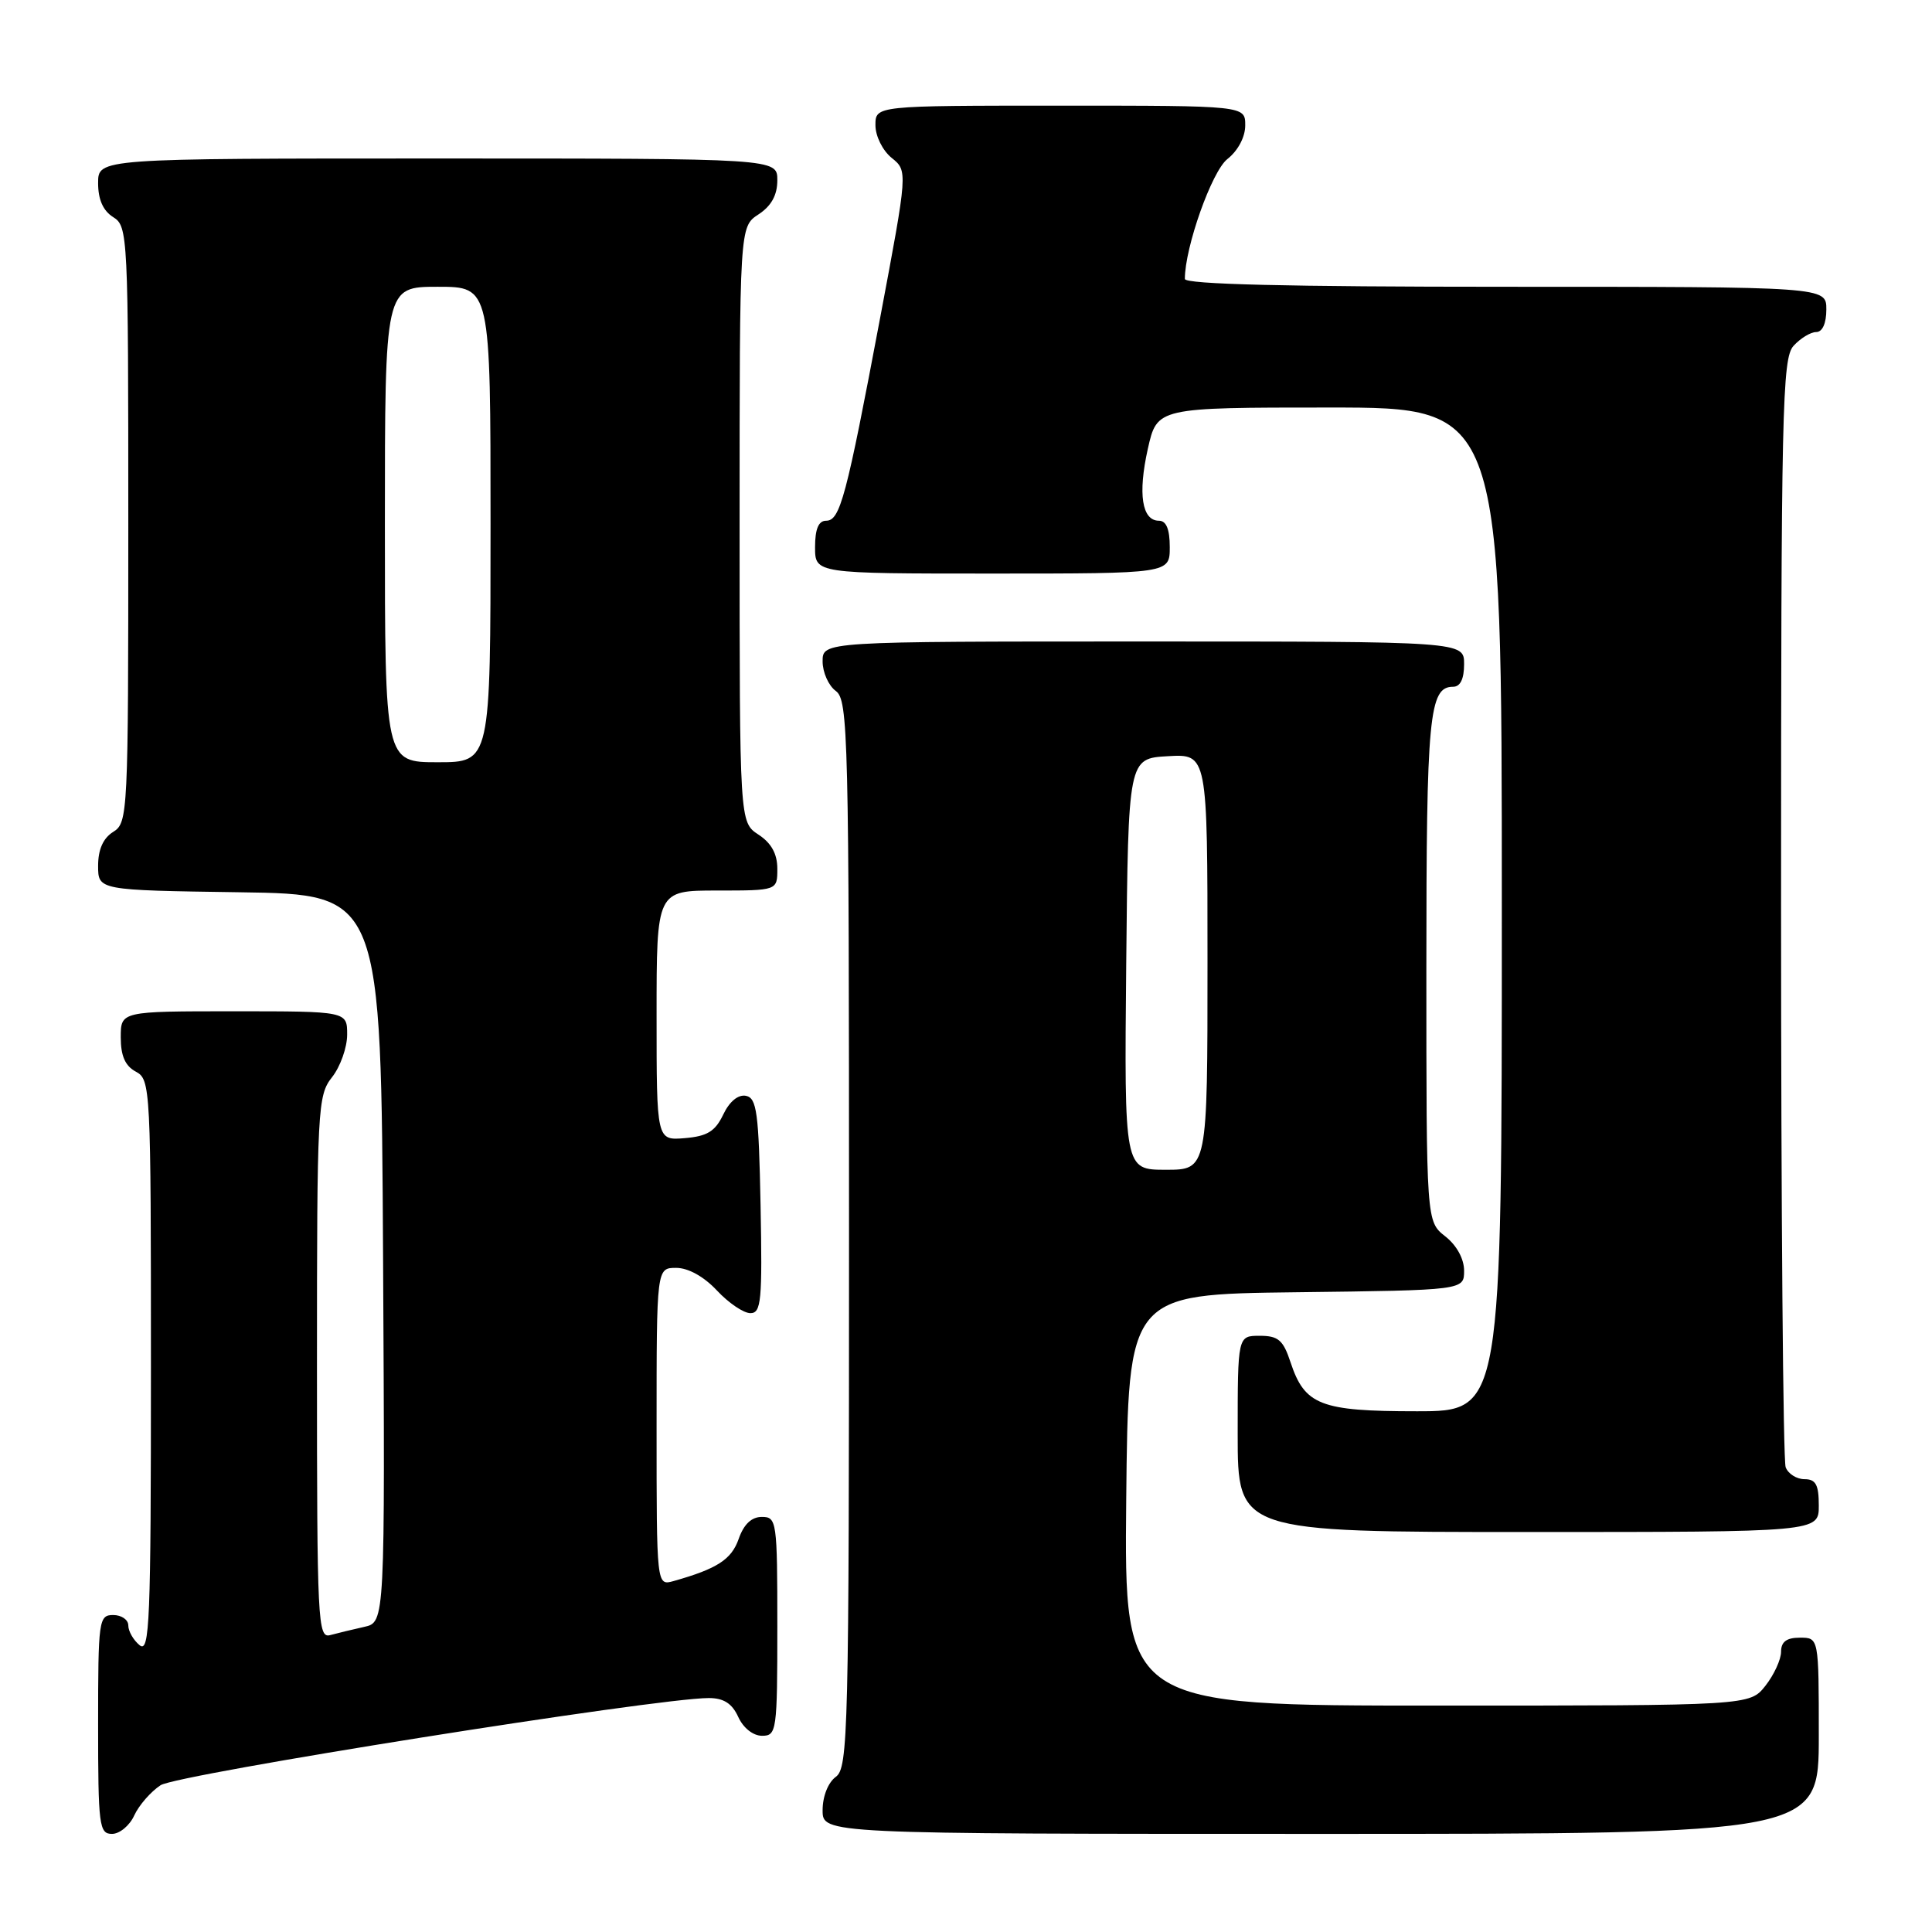 <?xml version="1.0" encoding="UTF-8" standalone="no"?>
<!DOCTYPE svg PUBLIC "-//W3C//DTD SVG 1.1//EN" "http://www.w3.org/Graphics/SVG/1.1/DTD/svg11.dtd" >
<svg xmlns="http://www.w3.org/2000/svg" xmlns:xlink="http://www.w3.org/1999/xlink" version="1.1" viewBox="0 0 256 256">
 <g >
 <path fill="currentColor"
d=" M 17.79 240.55 C 18.41 239.21 19.97 237.41 21.28 236.55 C 23.48 235.11 87.03 225.00 93.91 225.00 C 95.89 225.00 97.00 225.71 97.82 227.50 C 98.49 228.97 99.79 230.00 100.98 230.00 C 102.91 230.00 103.00 229.38 103.00 215.50 C 103.00 201.54 102.92 201.00 100.95 201.00 C 99.58 201.00 98.56 201.97 97.88 203.91 C 96.93 206.64 95.03 207.87 89.25 209.50 C 87.00 210.13 87.00 210.13 87.00 189.07 C 87.00 168.00 87.00 168.00 89.60 168.00 C 91.20 168.00 93.28 169.16 95.00 171.00 C 96.54 172.65 98.53 174.00 99.43 174.00 C 100.87 174.00 101.02 172.36 100.78 159.76 C 100.54 147.40 100.28 145.48 98.83 145.20 C 97.80 145.01 96.65 145.96 95.83 147.69 C 94.76 149.92 93.71 150.56 90.74 150.81 C 87.00 151.12 87.00 151.12 87.00 134.56 C 87.00 118.00 87.00 118.00 95.00 118.00 C 103.00 118.00 103.00 118.00 103.00 115.12 C 103.00 113.14 102.21 111.71 100.50 110.59 C 98.00 108.95 98.00 108.95 98.00 69.50 C 98.00 30.05 98.00 30.05 100.50 28.41 C 102.21 27.29 103.00 25.86 103.00 23.88 C 103.00 21.00 103.00 21.00 58.00 21.00 C 13.00 21.00 13.00 21.00 13.00 24.26 C 13.00 26.44 13.66 27.93 15.00 28.77 C 16.95 29.98 17.00 31.10 17.00 69.50 C 17.00 107.90 16.95 109.02 15.00 110.23 C 13.67 111.06 13.00 112.56 13.00 114.72 C 13.00 117.96 13.00 117.96 31.75 118.23 C 50.50 118.50 50.50 118.50 50.76 166.73 C 51.02 214.96 51.02 214.96 48.26 215.57 C 46.74 215.91 44.71 216.40 43.75 216.66 C 42.11 217.11 42.00 214.94 42.00 181.20 C 42.00 146.78 42.08 145.16 44.00 142.73 C 45.10 141.33 46.00 138.79 46.00 137.09 C 46.00 134.00 46.00 134.00 31.00 134.00 C 16.00 134.00 16.00 134.00 16.00 137.46 C 16.00 139.91 16.59 141.25 18.00 142.00 C 19.95 143.04 20.00 144.09 20.00 181.16 C 20.00 214.90 19.83 219.10 18.50 218.00 C 17.67 217.32 17.00 216.14 17.00 215.38 C 17.00 214.62 16.10 214.00 15.00 214.00 C 13.09 214.00 13.00 214.67 13.00 228.50 C 13.00 241.91 13.14 243.00 14.84 243.00 C 15.85 243.00 17.18 241.90 17.79 240.55 Z  M 241.00 230.00 C 241.00 217.00 241.00 217.00 238.50 217.00 C 236.73 217.00 236.00 217.54 236.00 218.87 C 236.00 219.89 235.07 221.92 233.93 223.37 C 231.85 226.00 231.85 226.00 190.41 226.00 C 148.97 226.00 148.97 226.00 149.23 198.75 C 149.50 171.50 149.50 171.50 171.75 171.23 C 194.00 170.96 194.00 170.96 194.00 168.37 C 194.00 166.81 193.02 165.01 191.50 163.82 C 189.00 161.85 189.00 161.85 189.00 128.36 C 189.00 94.83 189.36 91.00 192.54 91.00 C 193.50 91.00 194.00 89.97 194.00 88.00 C 194.00 85.00 194.00 85.00 151.50 85.00 C 109.00 85.00 109.00 85.00 109.00 87.64 C 109.00 89.09 109.79 90.86 110.75 91.56 C 112.39 92.76 112.50 97.36 112.50 163.50 C 112.50 229.64 112.39 234.24 110.75 235.44 C 109.73 236.19 109.00 238.02 109.00 239.86 C 109.00 243.00 109.00 243.00 175.00 243.00 C 241.00 243.00 241.00 243.00 241.00 230.00 Z  M 241.00 199.50 C 241.00 196.73 240.60 196.00 239.11 196.00 C 238.07 196.00 236.94 195.29 236.61 194.42 C 236.27 193.55 236.00 160.17 236.00 120.25 C 236.00 54.11 236.15 47.50 237.65 45.83 C 238.57 44.82 239.92 44.00 240.65 44.00 C 241.48 44.00 242.00 42.85 242.00 41.00 C 242.00 38.00 242.00 38.00 199.50 38.00 C 170.63 38.00 157.00 37.67 157.00 36.96 C 157.00 32.77 160.57 22.70 162.63 21.08 C 164.04 19.97 165.00 18.16 165.00 16.61 C 165.00 14.00 165.00 14.00 140.50 14.00 C 116.00 14.00 116.00 14.00 116.00 16.59 C 116.00 18.03 116.95 19.95 118.15 20.92 C 120.29 22.65 120.29 22.65 116.63 42.08 C 112.13 65.96 111.32 69.00 109.46 69.00 C 108.46 69.00 108.00 70.10 108.00 72.50 C 108.00 76.00 108.00 76.00 131.50 76.00 C 155.00 76.00 155.00 76.00 155.00 72.50 C 155.00 70.13 154.54 69.00 153.57 69.00 C 151.31 69.00 150.76 65.45 152.09 59.49 C 153.32 54.00 153.32 54.00 176.16 54.00 C 199.00 54.00 199.00 54.00 199.00 120.50 C 199.00 187.00 199.00 187.00 187.72 187.00 C 174.96 187.00 172.88 186.19 171.00 180.50 C 170.03 177.56 169.38 177.00 166.92 177.00 C 164.00 177.00 164.00 177.00 164.00 190.00 C 164.00 203.00 164.00 203.00 202.50 203.00 C 241.00 203.00 241.00 203.00 241.00 199.50 Z  M 51.00 69.50 C 51.00 38.00 51.00 38.00 58.00 38.00 C 65.00 38.00 65.00 38.00 65.00 69.50 C 65.00 101.00 65.00 101.00 58.00 101.00 C 51.00 101.00 51.00 101.00 51.00 69.50 Z  M 149.23 127.75 C 149.50 100.50 149.50 100.50 154.75 100.20 C 160.00 99.90 160.00 99.90 160.00 127.45 C 160.00 155.00 160.00 155.00 154.48 155.00 C 148.97 155.00 148.97 155.00 149.23 127.75 Z "/>
</g>
</svg>